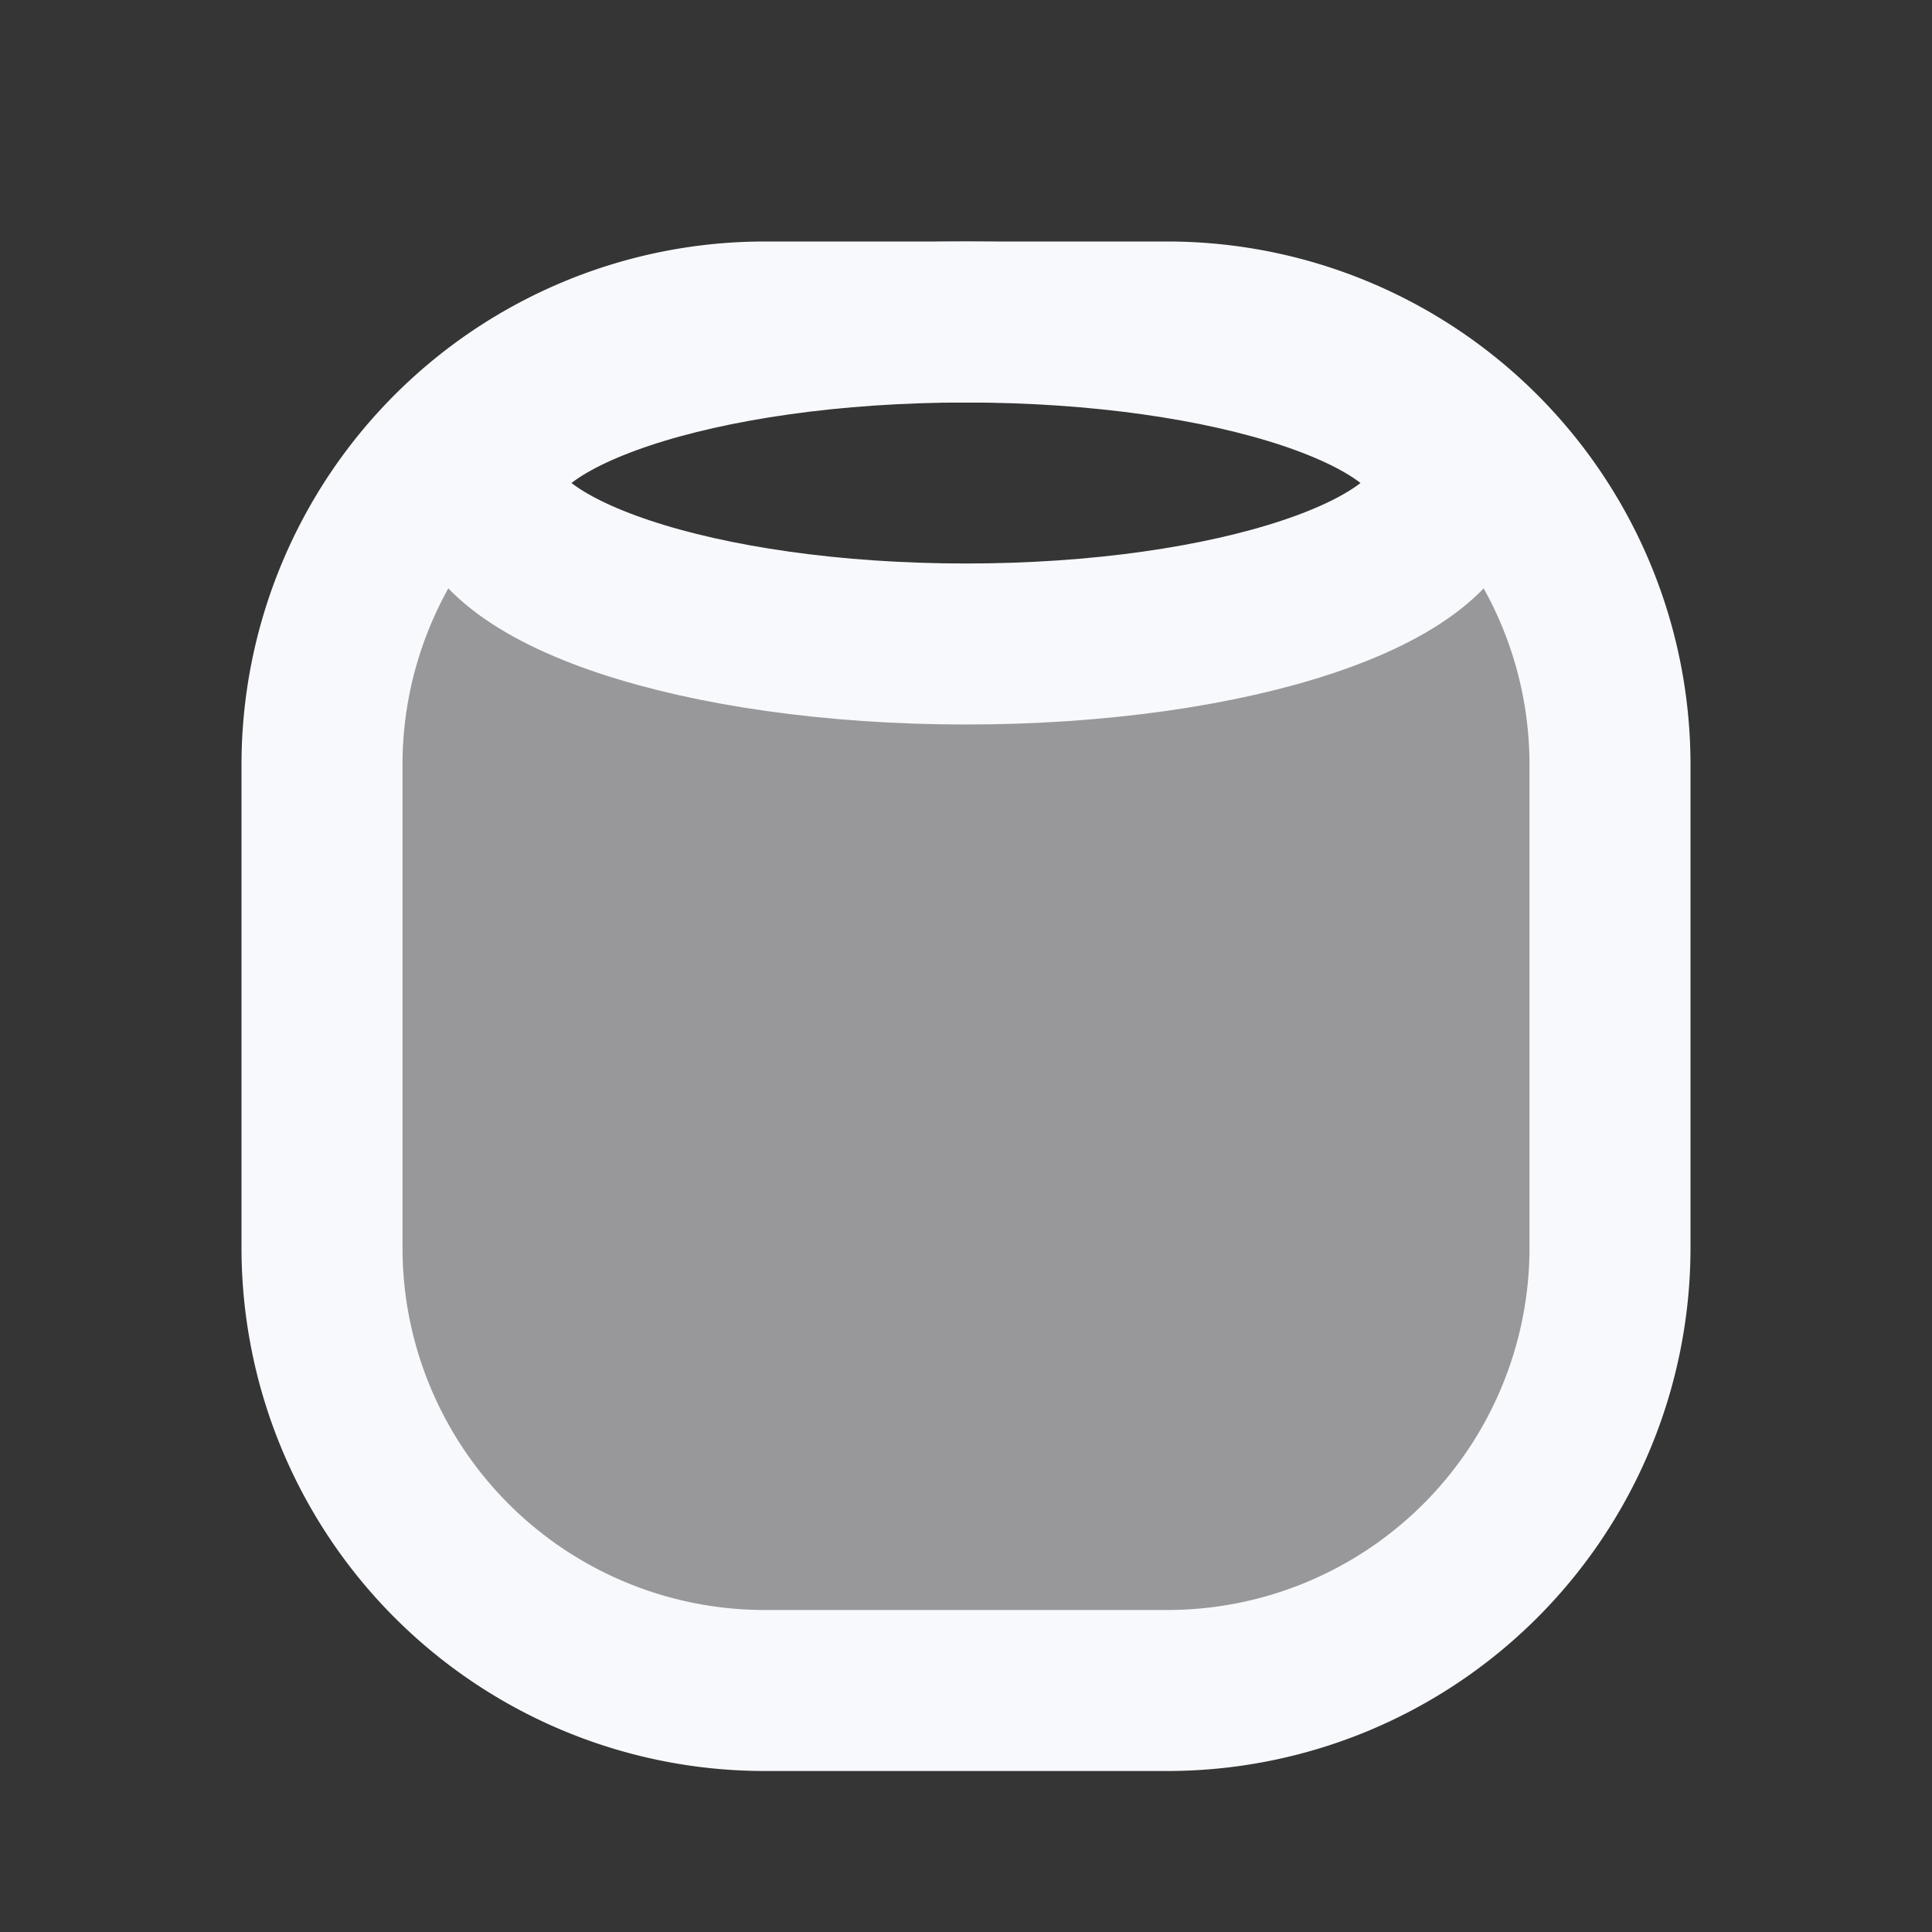 <svg xmlns="http://www.w3.org/2000/svg" width="24" height="24" fill="none"><rect width="100%" height="100%" fill="#333333" stroke="none"/><path fill="#fff" fill-opacity=".01" d="M24 0v24H0V0z"/><path fill="#F7F9FC" fill-rule="evenodd" d="M12 8c3.314 0 6-.895 6-2v-.743A5.489 5.489 0 0 1 20 9.5v6a5.5 5.5 0 0 1-5.5 5.5h-5A5.5 5.5 0 0 1 4 15.5v-6c0-1.708.779-3.234 2-4.243V6c0 1.105 2.686 2 6 2" clip-rule="evenodd" opacity=".3"/><path fill="#F7F9FC" d="M12 8c3.314 0 6-.896 6-2v-.743A5.489 5.489 0 0 1 20 9.5v6a5.5 5.5 0 0 1-5.5 5.5h-5A5.5 5.5 0 0 1 4 15.5v-6c0-1.708.779-3.234 2-4.243V6c0 1.104 2.686 2 6 2" opacity=".3"/><path stroke="#F7F9FC" stroke-width="2" d="M4 9.5A5.5 5.5 0 0 1 9.5 4h5A5.5 5.5 0 0 1 20 9.5v6a5.5 5.5 0 0 1-5.5 5.5h-5A5.5 5.5 0 0 1 4 15.5z"/><path stroke="#F7F9FC" stroke-width="2" d="M18 6c0 1.105-2.686 2-6 2s-6-.895-6-2 2.686-2 6-2 6 .895 6 2Z"/></svg>